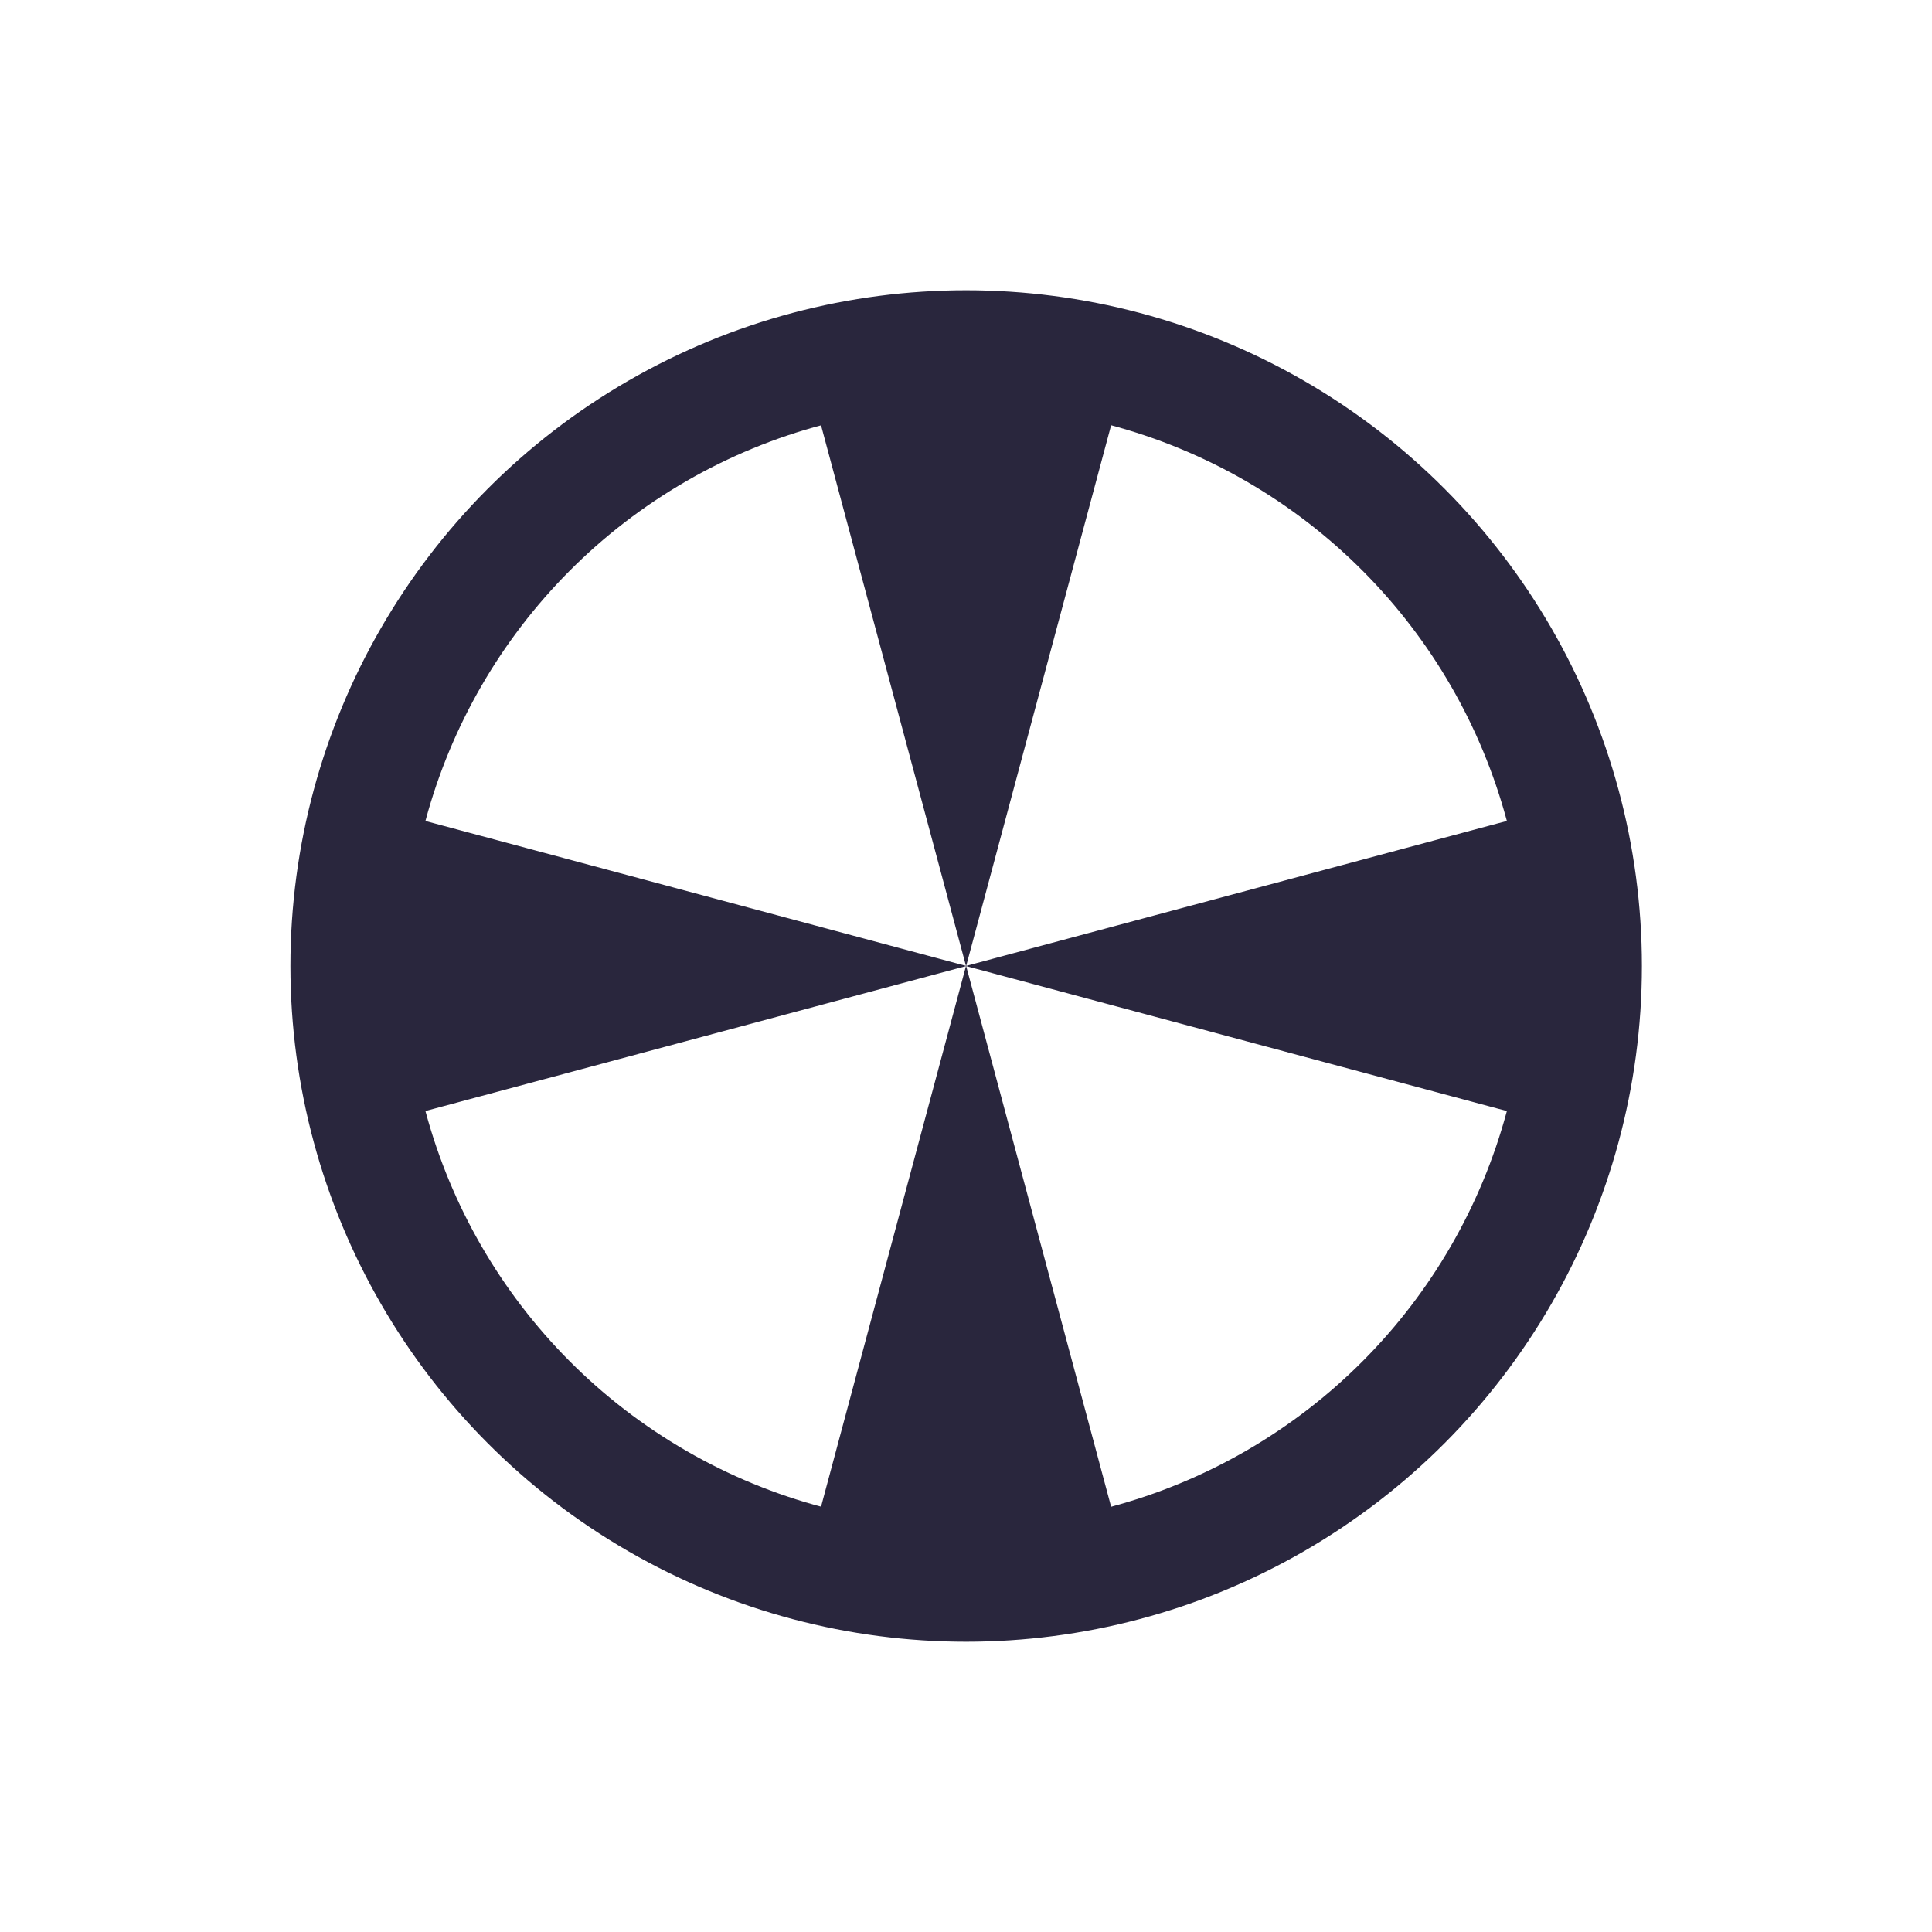 <svg xmlns="http://www.w3.org/2000/svg" width="25" height="25" viewBox="0 0 25 25">
  <g id="Group_143159" data-name="Group 143159" transform="translate(0.5 0.5)">
    <rect id="Rectangle_6624" data-name="Rectangle 6624" width="24" height="24" fill="none" stroke="#29263d" stroke-width="1" opacity="0"/>
    <g id="Group_143148" data-name="Group 143148" transform="translate(4.001 4)">
      <path id="Path_61593" data-name="Path 61593" d="M1532.878,334.5l-2.072-7.729a7.936,7.936,0,0,1,4.144,0Z" transform="translate(-1524.878 -326.496)" fill="#29263d"/>
      <path id="Path_61594" data-name="Path 61594" d="M1532.878,334.5l-7.729,2.072a7.935,7.935,0,0,1,0-4.144Z" transform="translate(-1524.874 -326.5)" fill="#29263d"/>
      <path id="Path_61595" data-name="Path 61595" d="M1534.95,342.229a7.936,7.936,0,0,1-4.144,0l2.072-7.729Z" transform="translate(-1524.878 -326.504)" fill="#29263d"/>
      <path id="Path_61596" data-name="Path 61596" d="M1540.607,336.572l-7.729-2.072,7.729-2.072A7.937,7.937,0,0,1,1540.607,336.572Z" transform="translate(-1524.882 -326.5)" fill="#29263d"/>
      <circle id="Ellipse_22990" data-name="Ellipse 22990" cx="7.994" cy="7.994" r="7.994" transform="translate(0.007 0.006)" fill="none" stroke="#29263d" stroke-linecap="round" stroke-linejoin="round" stroke-width="1.5"/>
    </g>
  </g>
</svg>
